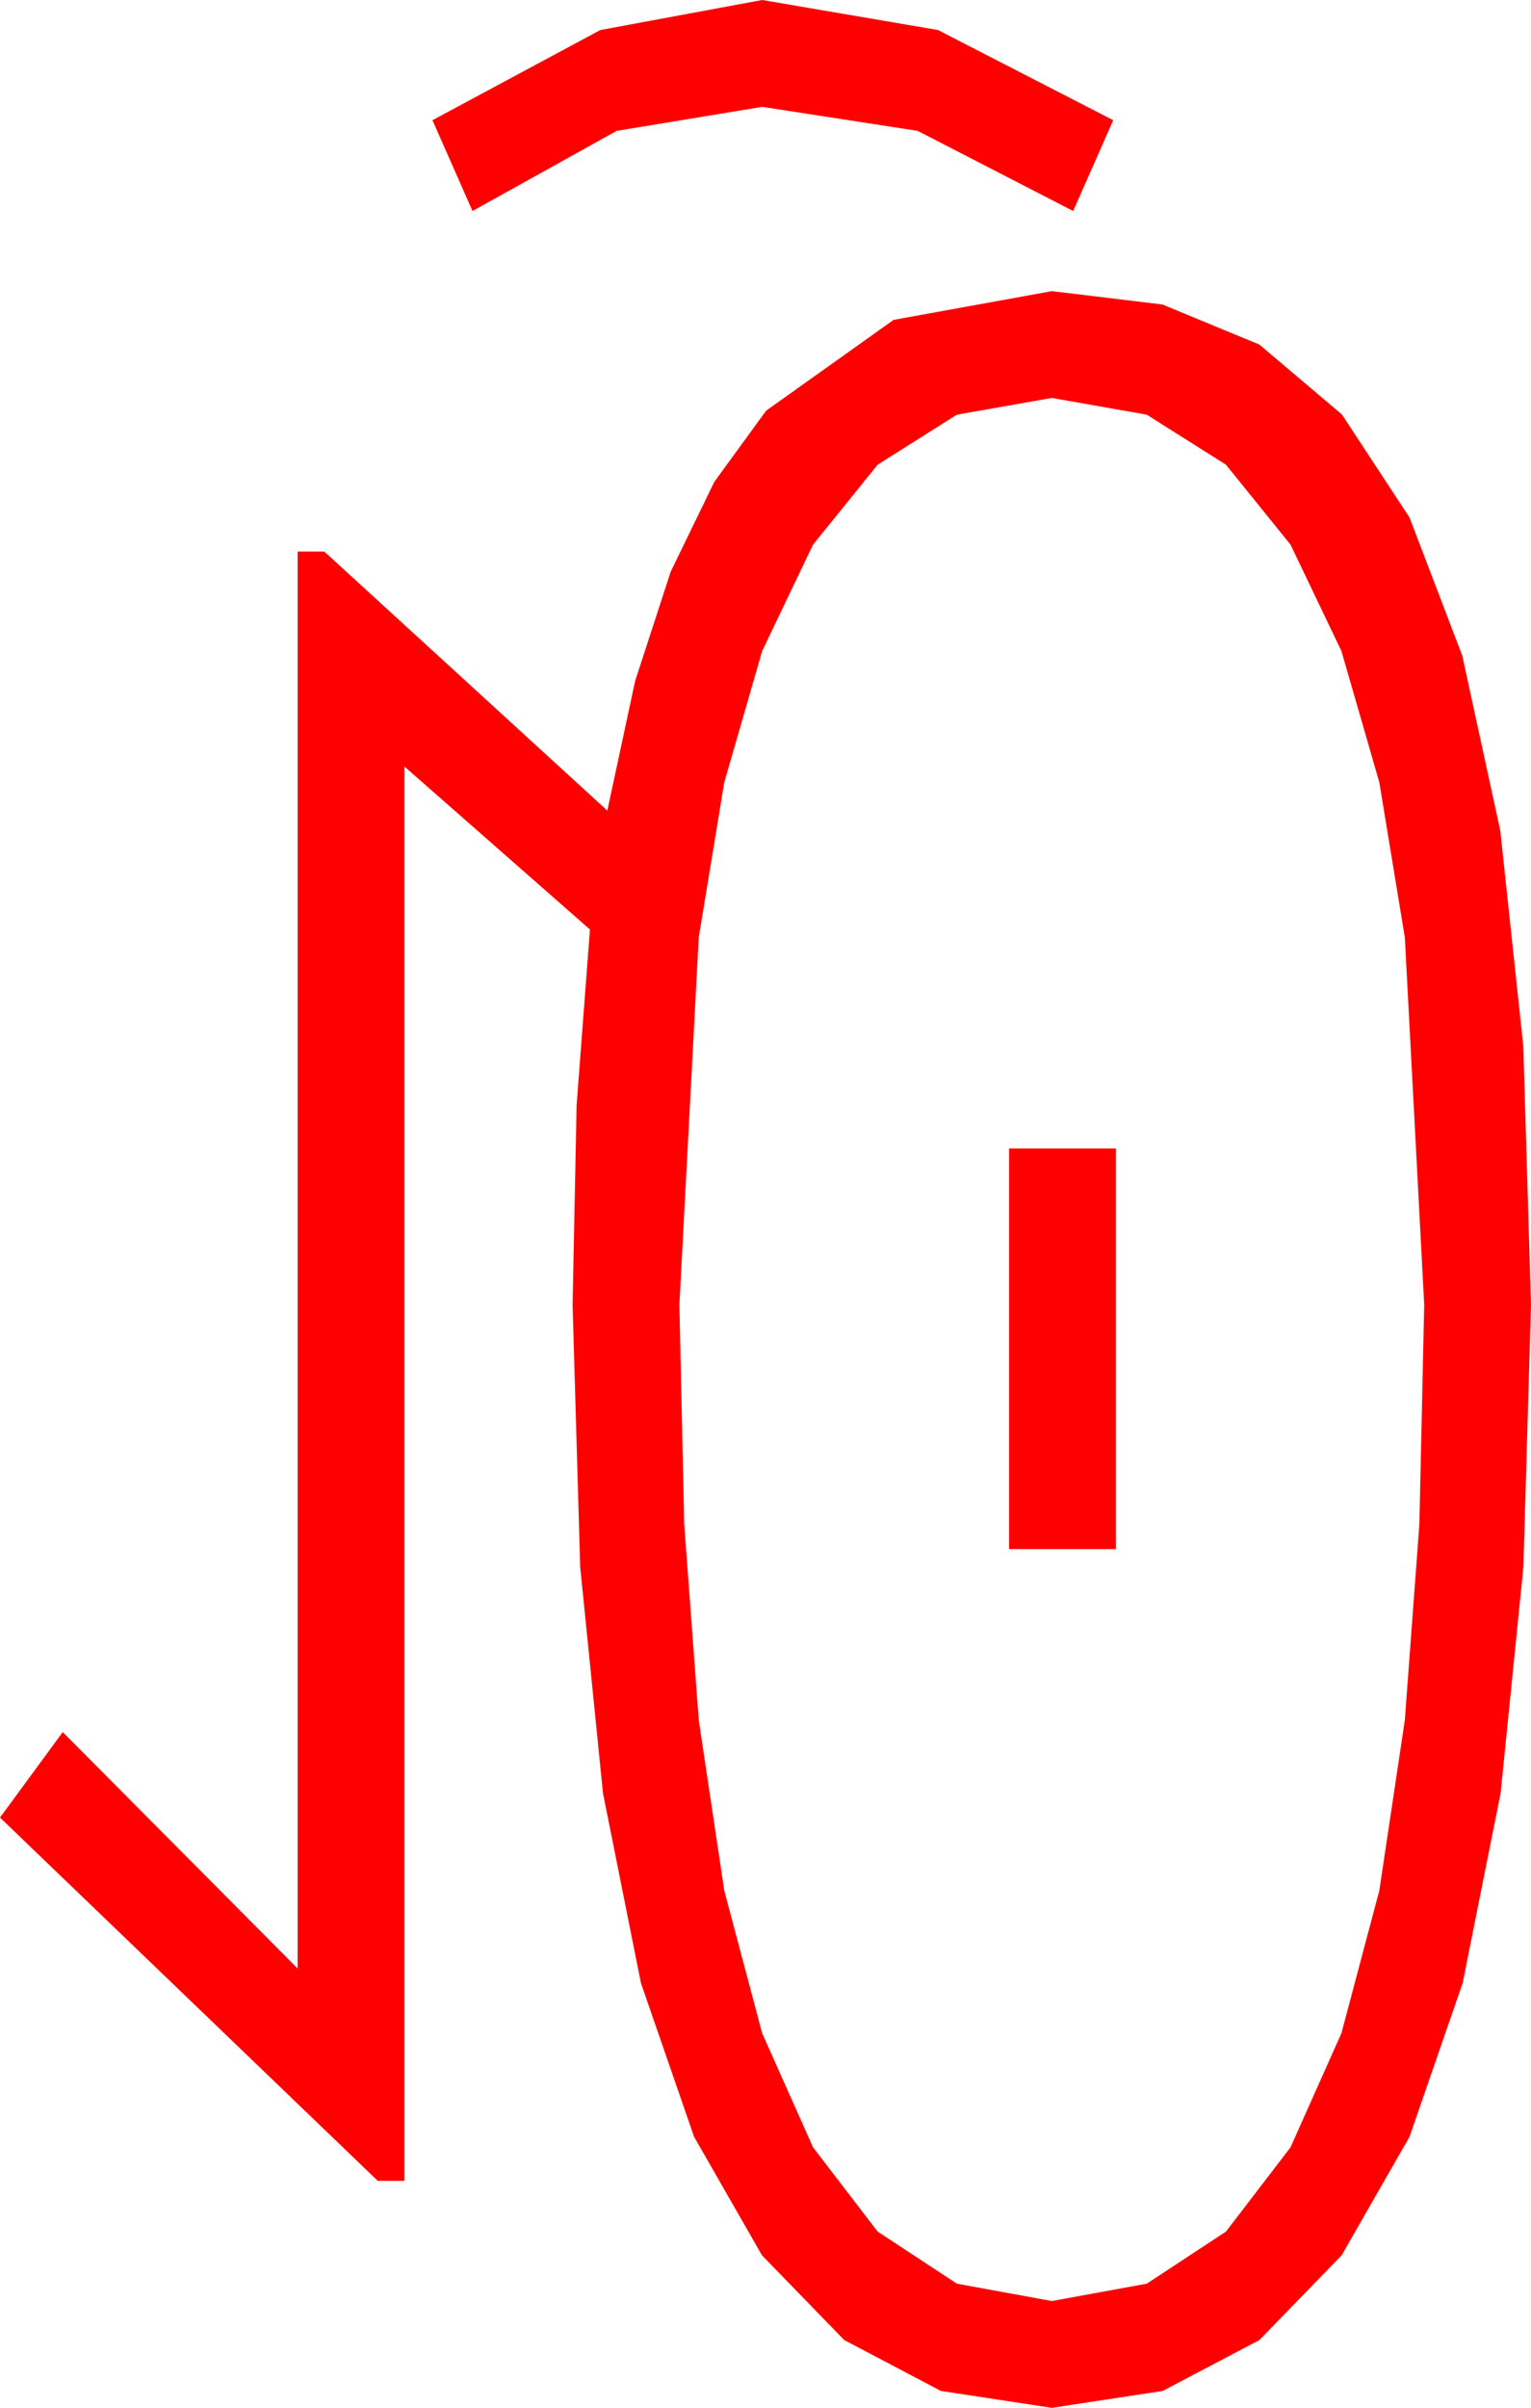 <?xml version="1.0" encoding="utf-8"?>
<!DOCTYPE svg PUBLIC "-//W3C//DTD SVG 1.1//EN" "http://www.w3.org/Graphics/SVG/1.1/DTD/svg11.dtd">
<svg width="33.604" height="52.822" xmlns="http://www.w3.org/2000/svg" xmlns:xlink="http://www.w3.org/1999/xlink" xmlns:xml="http://www.w3.org/XML/1998/namespace" version="1.1">
  <g>
    <g>
      <path style="fill:#FF0000;fill-opacity:1" d="M22.148,25.195L24.492,25.195 24.492,33.984 22.148,33.984 22.148,25.195z M23.086,8.73L21.002,9.097 19.263,10.195 17.845,11.949 16.729,14.282 15.897,17.164 15.337,20.566 14.912,28.623 15.018,33.435 15.337,37.734 15.897,41.473 16.729,44.604 17.845,47.106 19.263,48.955 21.002,50.098 23.086,50.479 25.17,50.098 26.909,48.955 28.326,47.106 29.443,44.604 30.275,41.473 30.835,37.734 31.154,33.435 31.26,28.623 30.835,20.566 30.275,17.164 29.443,14.282 28.326,11.949 26.909,10.195 25.17,9.097 23.086,8.73z M23.086,6.387L25.514,6.68 27.642,7.559 29.454,9.093 30.938,11.353 32.095,14.381 32.93,18.223 33.435,22.947 33.604,28.623 33.437,34.378 32.937,39.338 32.104,43.504 30.938,46.875 29.447,49.477 27.642,51.335 25.521,52.451 23.086,52.822 20.651,52.451 18.53,51.335 16.725,49.477 15.234,46.875 14.068,43.504 13.235,39.338 12.735,34.378 12.568,28.623 12.656,24.243 12.949,20.391 8.877,16.816 8.877,47.842 8.291,47.842 0,39.873 1.377,37.998 6.533,43.184 6.533,12.1 7.119,12.1 13.33,17.783 13.942,14.934 14.722,12.539 15.677,10.573 16.816,9.009 19.614,7.017 23.086,6.387z M16.729,0L20.588,0.659 24.434,2.637 23.555,4.629 20.142,2.871 16.729,2.344 13.535,2.871 10.371,4.629 9.492,2.637 13.176,0.659 16.729,0z" />
    </g>
  </g>
</svg>
